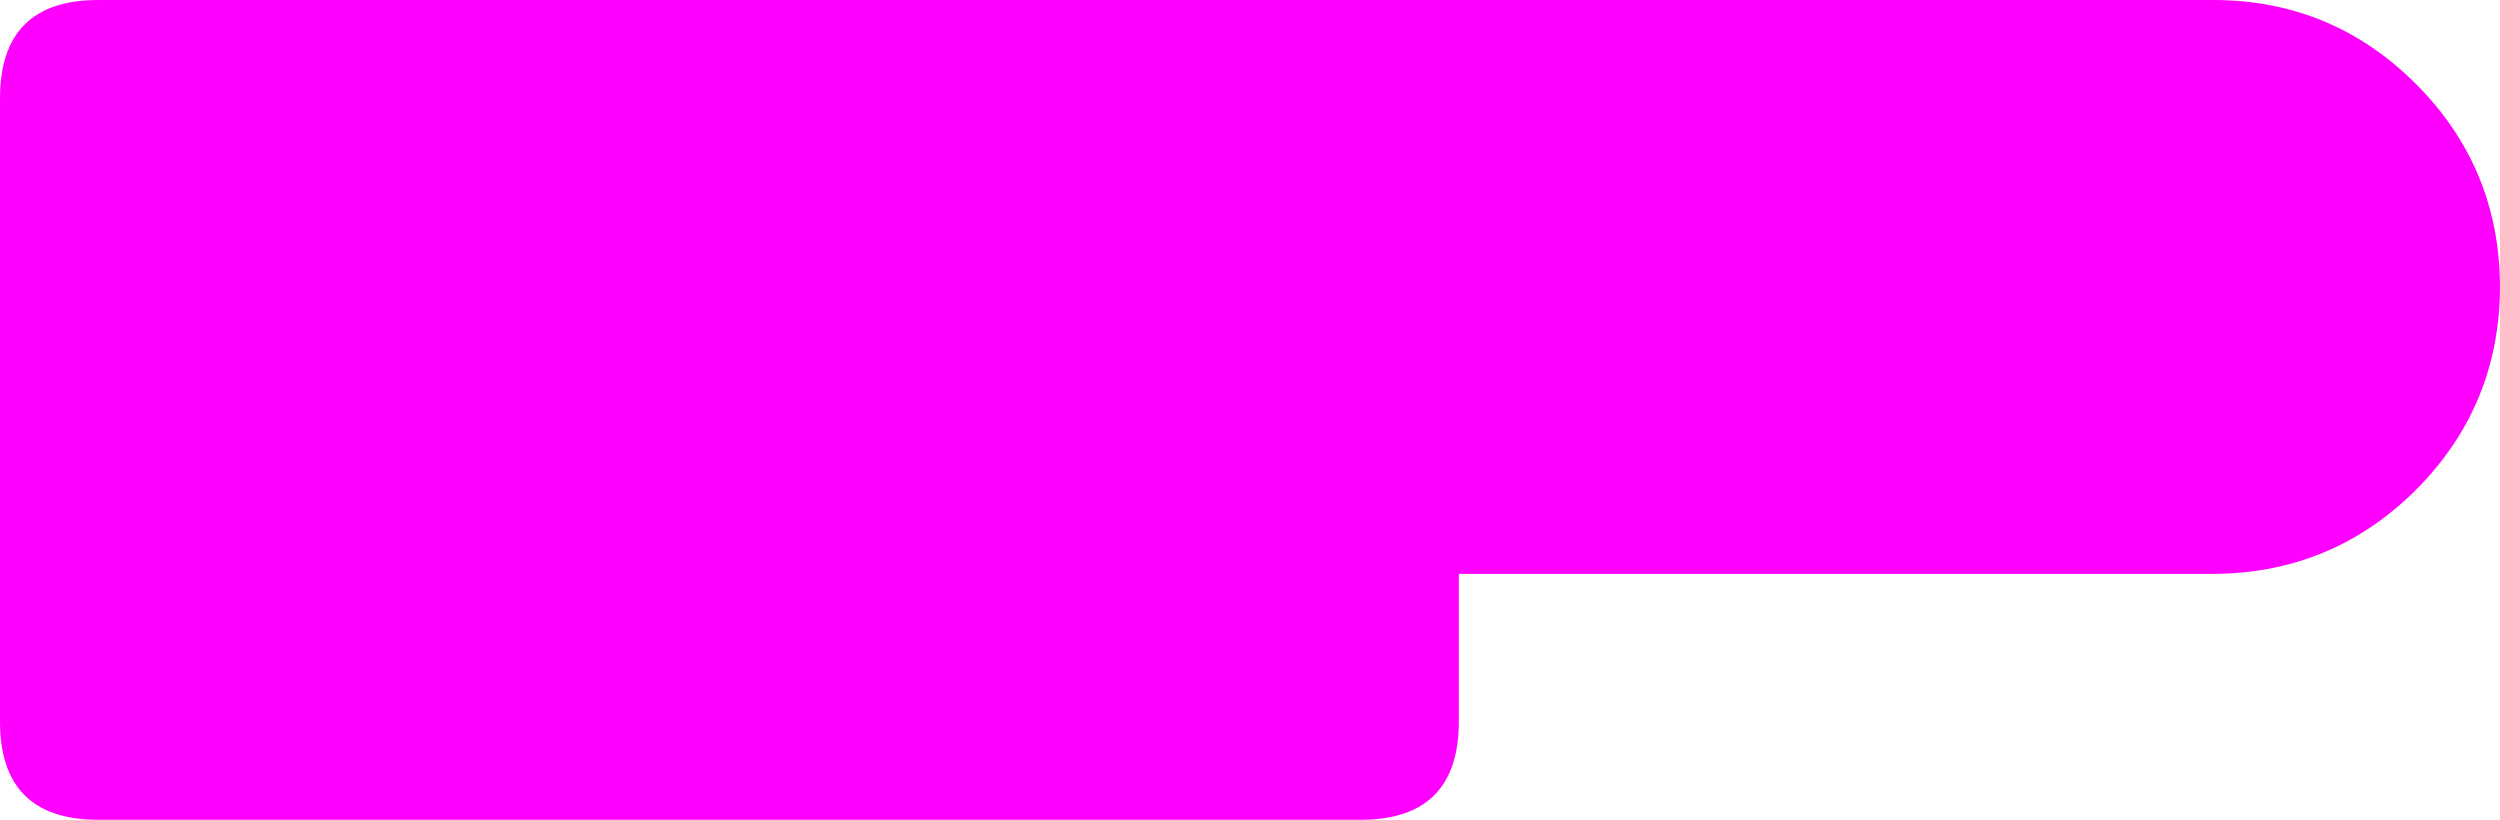 <?xml version="1.0" encoding="UTF-8" standalone="no"?>
<svg xmlns:ffdec="https://www.free-decompiler.com/flash" xmlns:xlink="http://www.w3.org/1999/xlink" ffdec:objectType="shape" height="100.0px" width="304.95px" xmlns="http://www.w3.org/2000/svg">
  <g transform="matrix(1.0, 0.0, 0.0, 1.0, 0.0, 0.0)">
    <path d="M304.95 35.0 Q304.9 49.5 294.7 59.75 284.45 69.95 269.95 70.0 L177.95 70.0 177.95 88.0 Q177.95 100.0 165.95 100.0 L12.0 100.0 Q0.0 100.0 0.0 88.0 L0.0 12.0 Q0.0 0.0 12.0 0.0 L258.5 0.0 259.95 0.0 261.35 0.0 268.5 0.0 269.95 0.0 Q284.45 0.0 294.7 10.25 304.9 20.45 304.95 35.0" fill="#ff00ff" fill-rule="evenodd" stroke="none"/>
  </g>
</svg>
